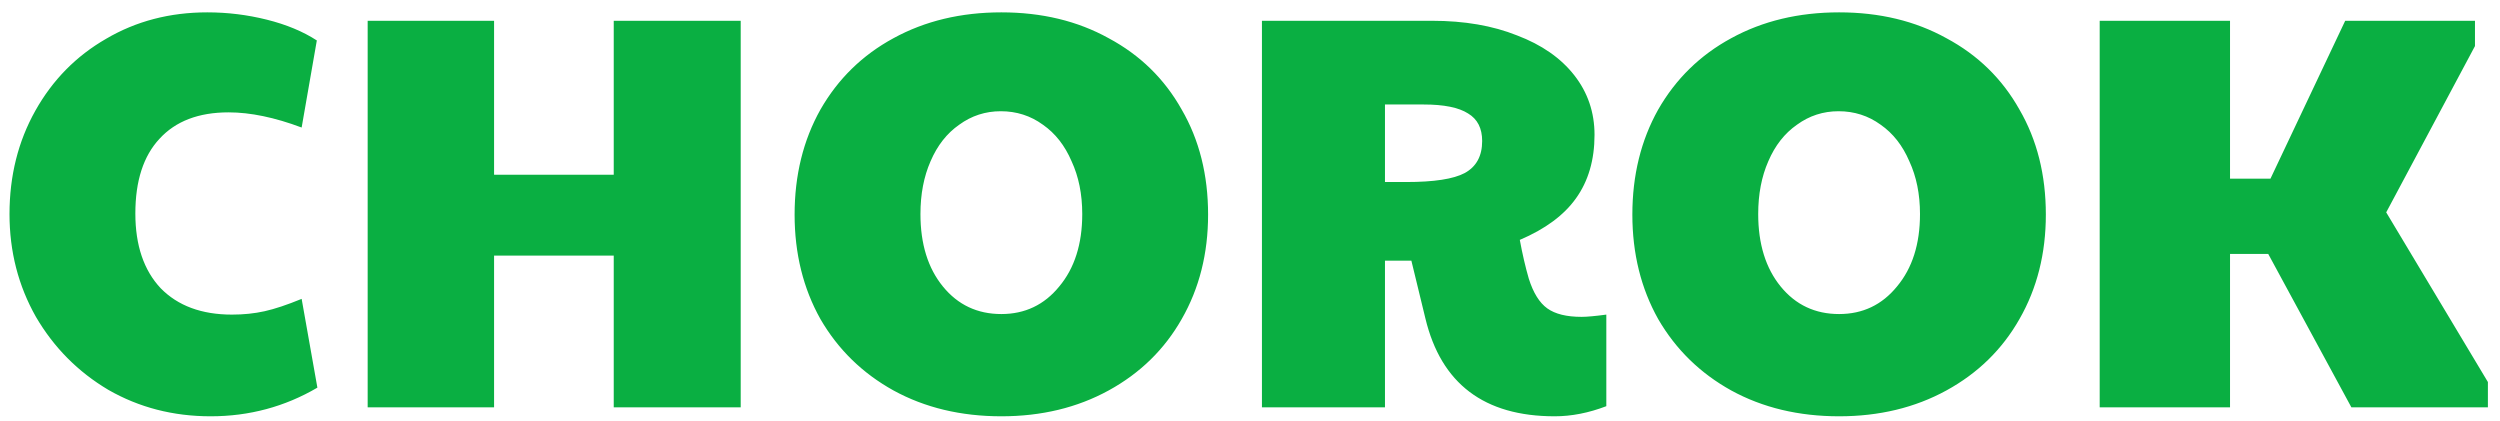 <svg width="178" height="30" viewBox="0 0 178 30" fill="none" xmlns="http://www.w3.org/2000/svg">
<path d="M14.998 29.64C12.331 29.64 9.904 29.013 7.718 27.76C5.558 26.48 3.837 24.747 2.558 22.56C1.304 20.347 0.677 17.907 0.677 15.24C0.677 12.52 1.291 10.067 2.518 7.88C3.744 5.693 5.424 3.987 7.558 2.76C9.691 1.507 12.091 0.88 14.758 0.88C16.198 0.88 17.611 1.053 18.997 1.4C20.384 1.747 21.571 2.24 22.558 2.88L21.477 9.08C19.558 8.36 17.824 8 16.277 8C14.144 8 12.504 8.627 11.357 9.88C10.211 11.107 9.637 12.88 9.637 15.2C9.637 17.467 10.238 19.24 11.438 20.52C12.664 21.773 14.357 22.4 16.517 22.4C17.344 22.4 18.117 22.32 18.837 22.16C19.558 22 20.438 21.707 21.477 21.28L22.598 27.6C20.277 28.96 17.744 29.64 14.998 29.64ZM26.178 1.48H35.178V12.44H43.698V1.48H52.738V29H43.698V18.2H35.178V29H26.178V1.48ZM71.296 29.64C68.416 29.64 65.856 29.027 63.616 27.8C61.403 26.573 59.669 24.88 58.416 22.72C57.189 20.533 56.576 18.053 56.576 15.28C56.576 12.48 57.189 9.987 58.416 7.8C59.669 5.613 61.403 3.92 63.616 2.72C65.856 1.493 68.416 0.88 71.296 0.88C74.176 0.88 76.723 1.493 78.936 2.72C81.176 3.92 82.909 5.613 84.136 7.8C85.389 9.96 86.016 12.453 86.016 15.28C86.016 18.053 85.389 20.533 84.136 22.72C82.909 24.88 81.176 26.573 78.936 27.8C76.696 29.027 74.149 29.64 71.296 29.64ZM71.296 22.36C72.976 22.36 74.349 21.707 75.416 20.4C76.509 19.093 77.056 17.373 77.056 15.24C77.056 13.827 76.803 12.573 76.296 11.48C75.816 10.36 75.136 9.493 74.256 8.88C73.376 8.24 72.376 7.92 71.256 7.92C70.163 7.92 69.176 8.24 68.296 8.88C67.416 9.493 66.736 10.36 66.256 11.48C65.776 12.573 65.536 13.827 65.536 15.24C65.536 17.373 66.069 19.093 67.136 20.4C68.203 21.707 69.589 22.36 71.296 22.36ZM110.69 29.64C105.677 29.64 102.61 27.32 101.49 22.68L100.49 18.56H98.61V29H89.85V1.48H101.97C104.263 1.48 106.277 1.827 108.01 2.52C109.77 3.187 111.13 4.133 112.09 5.36C113.05 6.587 113.53 8 113.53 9.6C113.53 11.387 113.09 12.893 112.21 14.12C111.357 15.32 110.023 16.307 108.21 17.08C108.397 18.093 108.61 19.013 108.85 19.84C109.17 20.853 109.61 21.56 110.17 21.96C110.73 22.36 111.543 22.56 112.61 22.56C112.983 22.56 113.57 22.507 114.37 22.4V28.92C113.117 29.4 111.89 29.64 110.69 29.64ZM100.13 12.96C102.103 12.96 103.49 12.747 104.29 12.32C105.117 11.867 105.53 11.107 105.53 10.04C105.53 9.133 105.197 8.48 104.53 8.08C103.863 7.653 102.81 7.44 101.37 7.44H98.61V12.96H100.13ZM130.944 29.64C128.064 29.64 125.504 29.027 123.264 27.8C121.051 26.573 119.318 24.88 118.064 22.72C116.838 20.533 116.224 18.053 116.224 15.28C116.224 12.48 116.838 9.987 118.064 7.8C119.318 5.613 121.051 3.92 123.264 2.72C125.504 1.493 128.064 0.88 130.944 0.88C133.824 0.88 136.371 1.493 138.584 2.72C140.824 3.92 142.558 5.613 143.784 7.8C145.038 9.96 145.664 12.453 145.664 15.28C145.664 18.053 145.038 20.533 143.784 22.72C142.558 24.88 140.824 26.573 138.584 27.8C136.344 29.027 133.798 29.64 130.944 29.64ZM130.944 22.36C132.624 22.36 133.998 21.707 135.064 20.4C136.158 19.093 136.704 17.373 136.704 15.24C136.704 13.827 136.451 12.573 135.944 11.48C135.464 10.36 134.784 9.493 133.904 8.88C133.024 8.24 132.024 7.92 130.904 7.92C129.811 7.92 128.824 8.24 127.944 8.88C127.064 9.493 126.384 10.36 125.904 11.48C125.424 12.573 125.184 13.827 125.184 15.24C125.184 17.373 125.718 19.093 126.784 20.4C127.851 21.707 129.238 22.36 130.944 22.36ZM149.498 1.48H158.778V12.72H161.658L166.978 1.48H176.218V3.28L169.898 15.12L177.138 27.2V29H167.418L161.498 18.08H158.778V29H149.498V1.48Z" fill="#0AAF42"/>
</svg>
